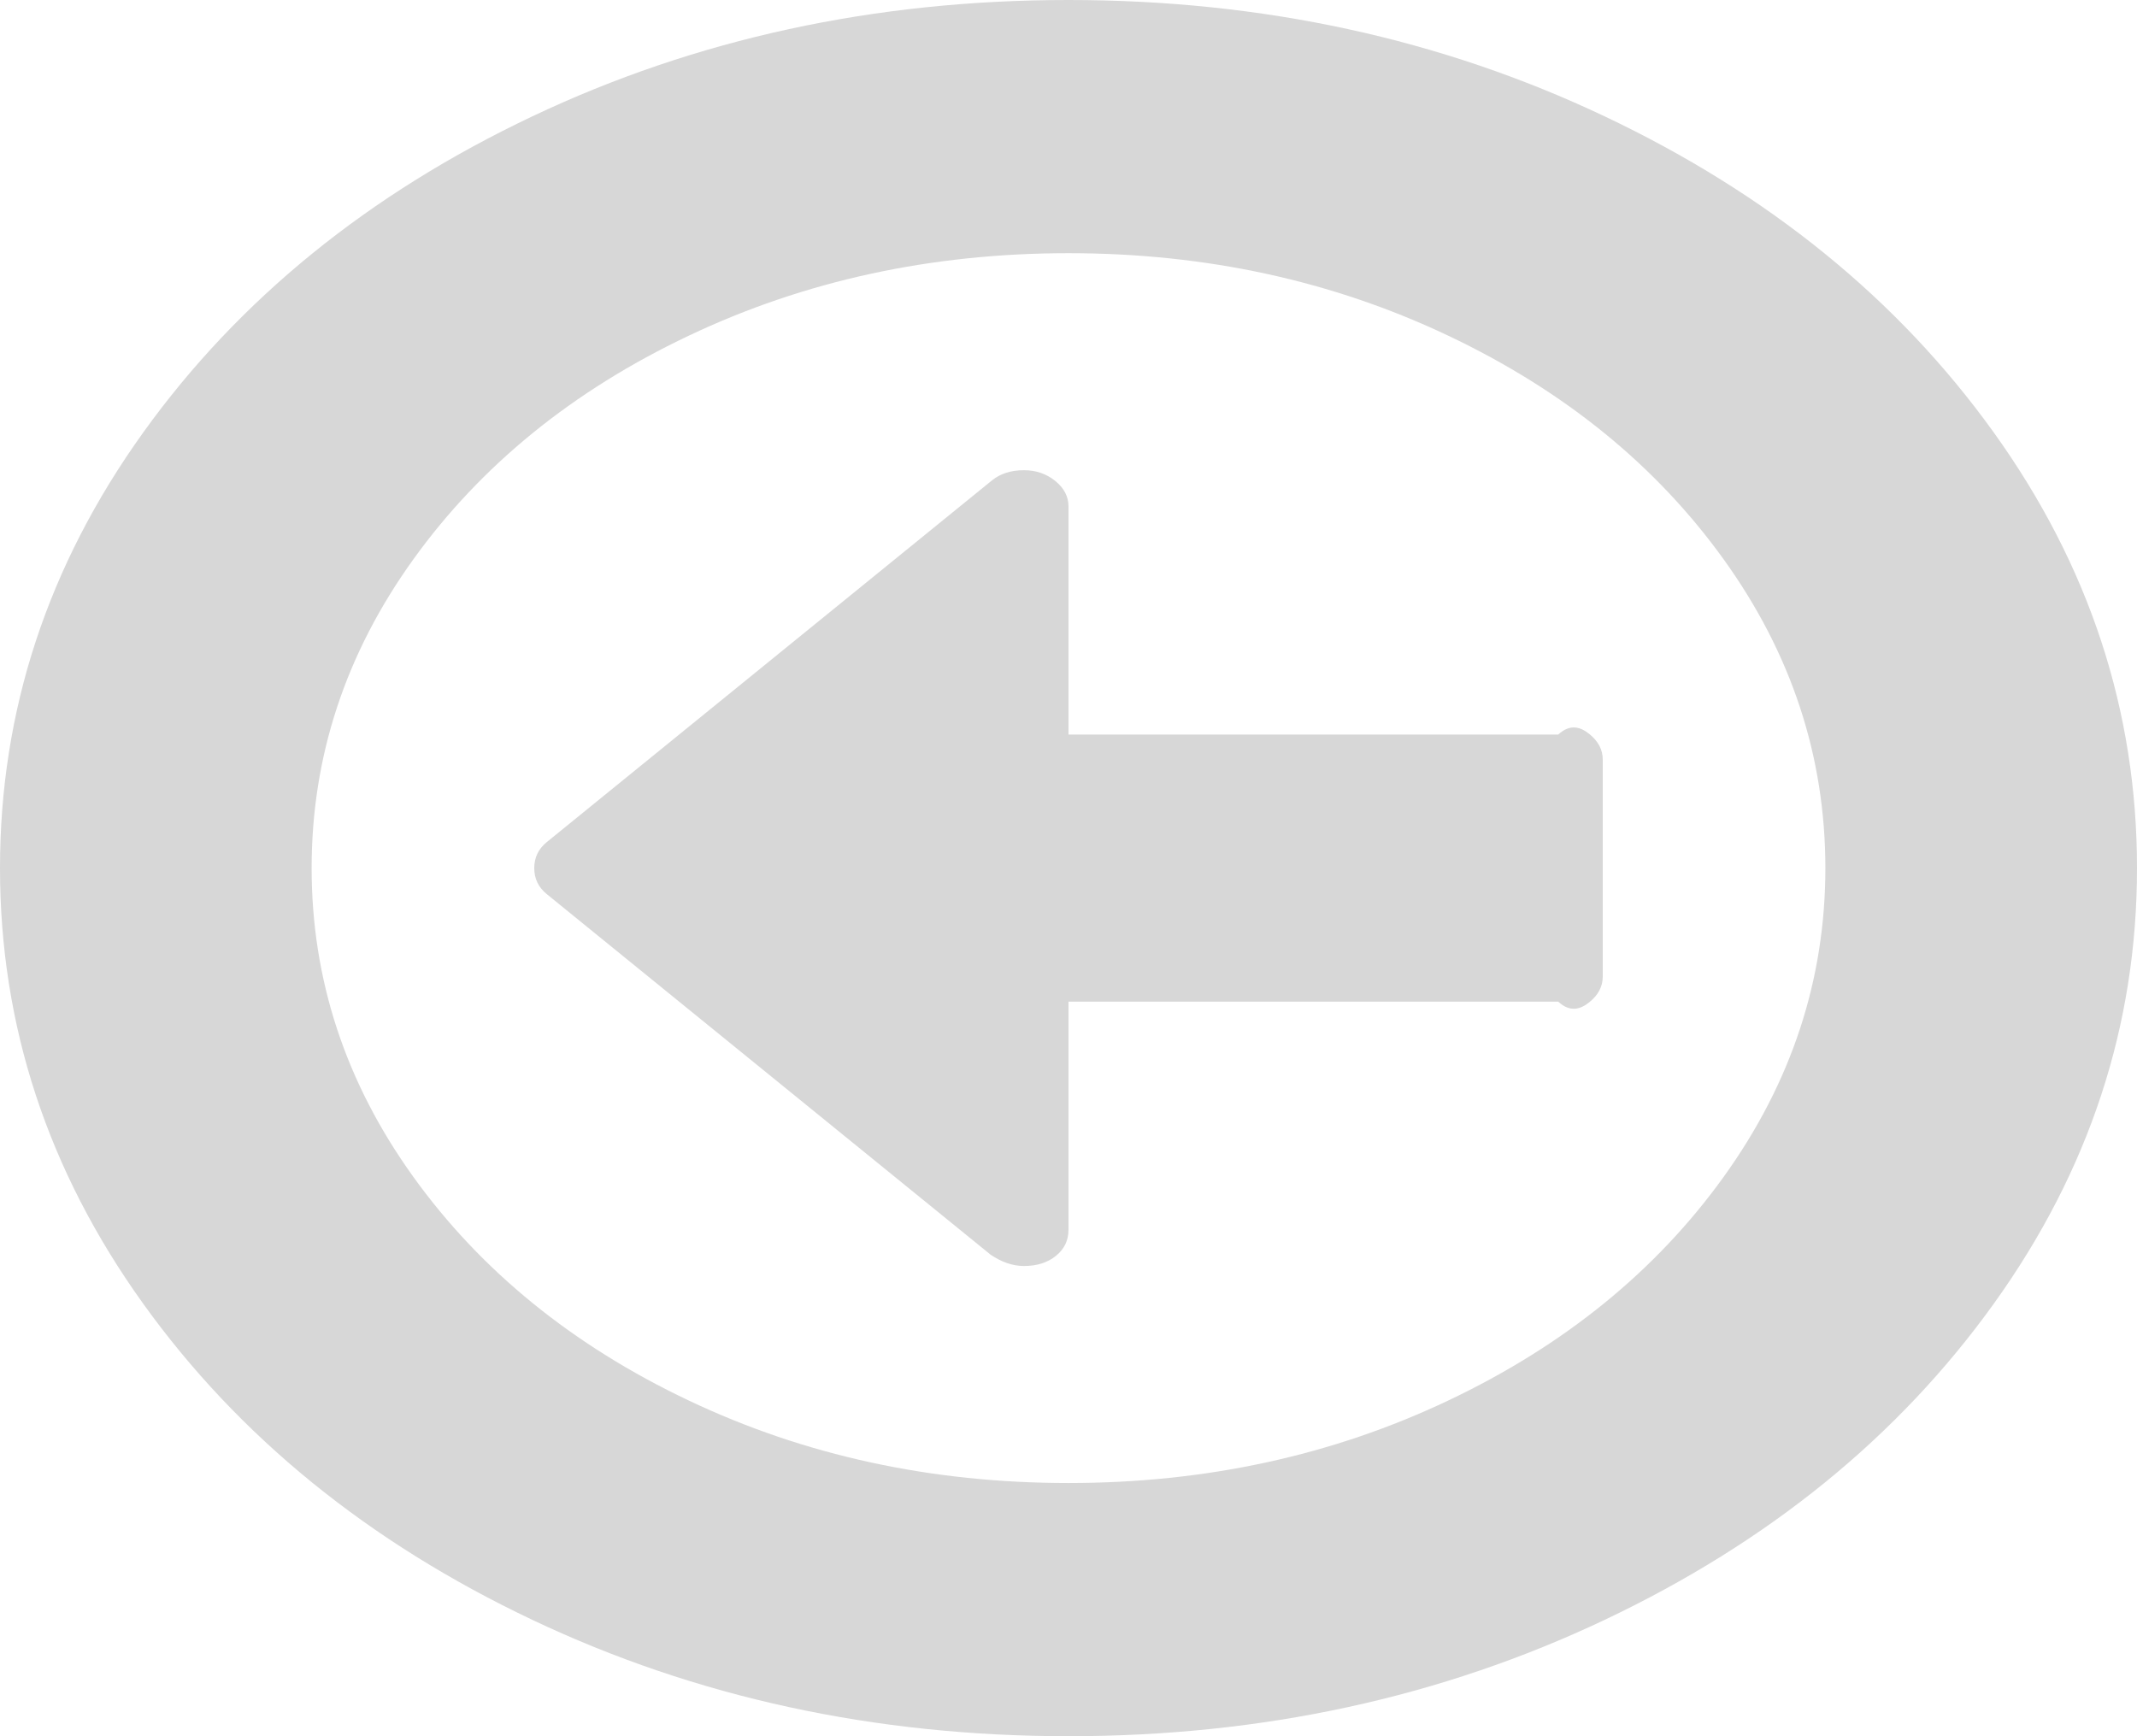 ﻿<?xml version="1.0" encoding="utf-8"?>
<svg version="1.1" xmlns:xlink="http://www.w3.org/1999/xlink" width="64px" height="52px" xmlns="http://www.w3.org/2000/svg">
  <g transform="matrix(1 0 0 1 -1327 -4119 )">
    <path d="M 47.604 21.988  C 47.868 22.203  48 22.457  48 22.75  L 48 29.25  C 48 29.543  47.868 29.797  47.604 30.012  C 47.34 30.226  47.028 30.333  46.667 30  L 32 30  L 32 36.833  C 32 37.149  31.875 37.409  31.625 37.612  C 31.375 37.815  31.056 37.917  30.667 37.917  C 30.333 37.917  30 37.804  29.667 37.578  L 16.375 26.779  C 16.125 26.576  16 26.316  16 26  C 16 25.684  16.125 25.424  16.375 25.221  L 29.708 14.388  C 29.958 14.185  30.278 14.083  30.667 14.083  C 31.028 14.083  31.34 14.191  31.604 14.405  C 31.868 14.619  32 14.873  32 15.167  L 32 22  L 46.667 22  C 47.028 21.667  47.34 21.774  47.604 21.988  Z M 51.625 35.242  C 53.653 32.421  54.667 29.34  54.667 26  C 54.667 22.66  53.653 19.579  51.625 16.758  C 49.597 13.937  46.847 11.702  43.375 10.055  C 39.903 8.407  36.111 7.583  32 7.583  C 27.889 7.583  24.097 8.407  20.625 10.055  C 17.153 11.702  14.403 13.937  12.375 16.758  C 10.347 19.579  9.333 22.66  9.333 26  C 9.333 29.34  10.347 32.421  12.375 35.242  C 14.403 38.063  17.153 40.298  20.625 41.945  C 24.097 43.593  27.889 44.417  32 44.417  C 36.111 44.417  39.903 43.593  43.375 41.945  C 46.847 40.298  49.597 38.063  51.625 35.242  Z M 59.708 12.949  C 62.569 16.933  64 21.283  64 26  C 64 30.717  62.569 35.067  59.708 39.051  C 56.847 43.034  52.965 46.188  48.062 48.513  C 43.16 50.838  37.806 52  32 52  C 26.194 52  20.84 50.838  15.938 48.513  C 11.035 46.188  7.153 43.034  4.292 39.051  C 1.431 35.067  0 30.717  0 26  C 0 21.283  1.431 16.933  4.292 12.949  C 7.153 8.966  11.035 5.812  15.938 3.487  C 20.84 1.162  26.194 0  32 0  C 37.806 0  43.16 1.162  48.062 3.487  C 52.965 5.812  56.847 8.966  59.708 12.949  Z " fill-rule="nonzero" fill="#d7d7d7" stroke="none" transform="matrix(1 0 0 1 1327 4119 )" />
  </g>
</svg>